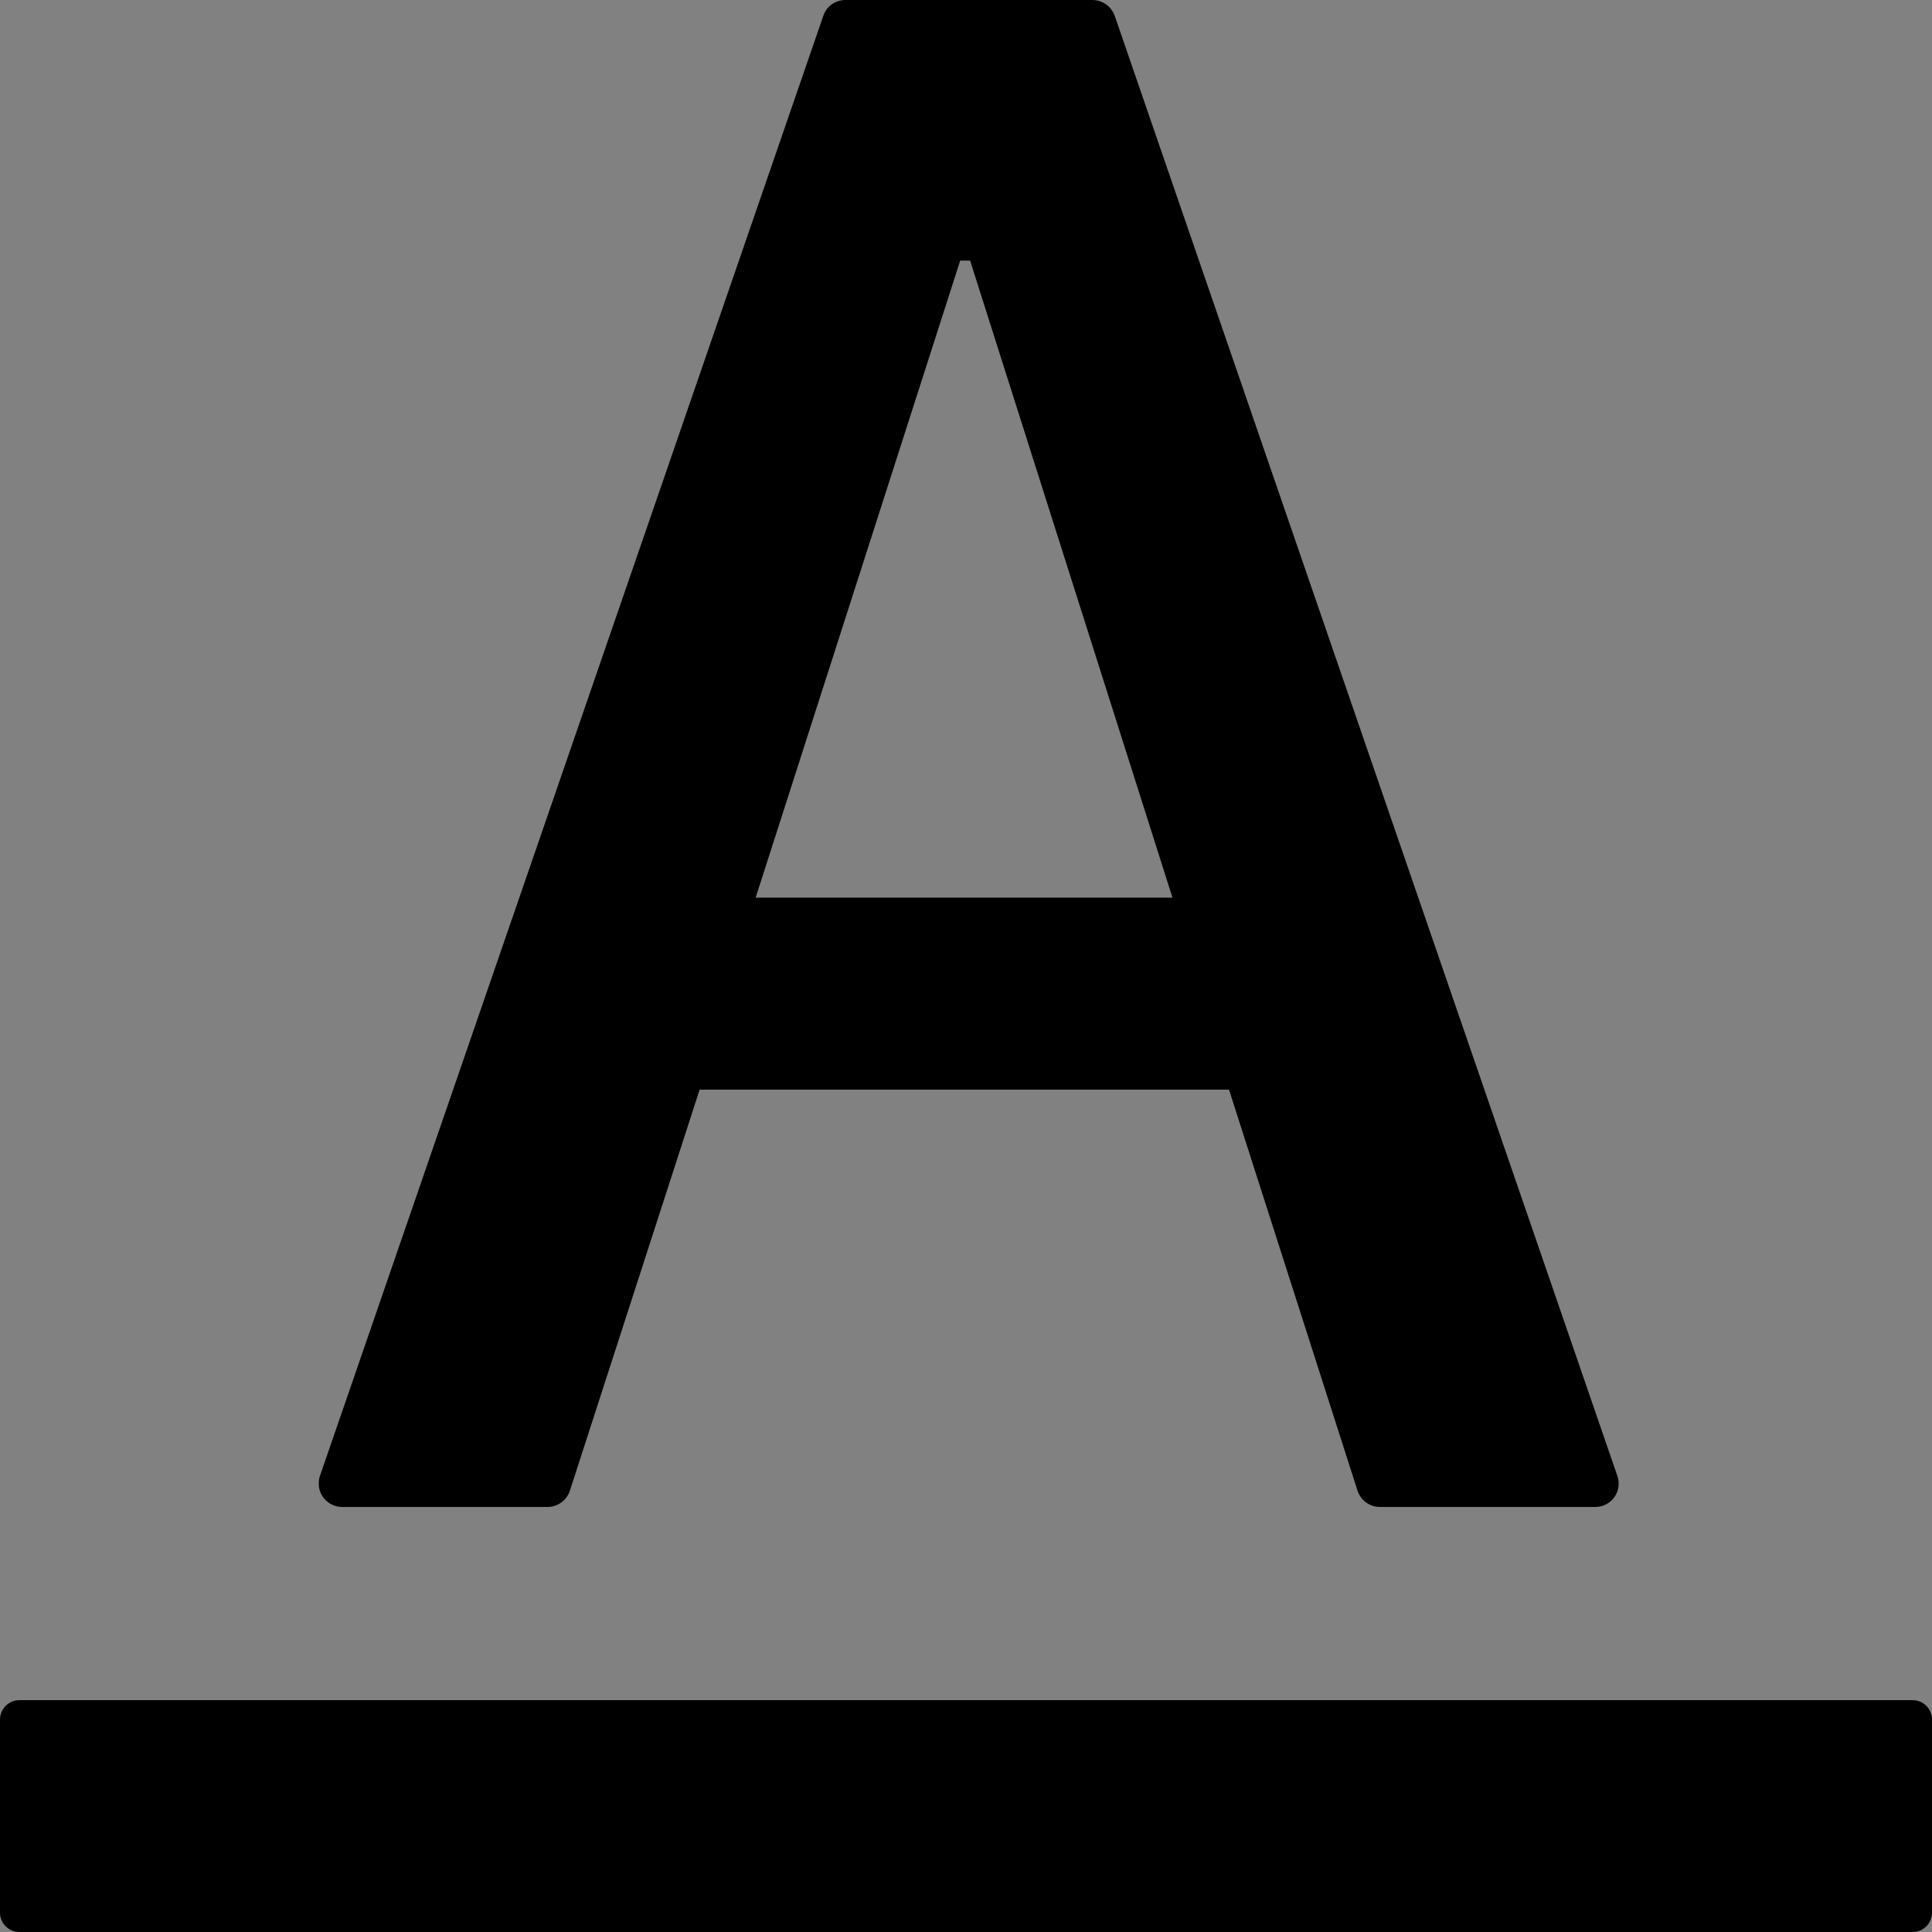 <?xml version="1.0" encoding="UTF-8"?>
<svg width="48" height="48" viewBox="0 0 48 48" fill="none" xmlns="http://www.w3.org/2000/svg">
  <rect x="0" y="0" width="48" height="48" fill="#808080" stroke="none"/>
  <rect width="48" height="48" fill="white" fill-opacity="0.01"/>
  <path fill="#000" d="M47.52,42.24 L0.48,42.24 C0.216,42.24 0,42.456 0,42.72 L0,47.52 C0,47.784 0.216,48 0.48,48 L47.52,48 C47.784,48 48,47.784 48,47.52 L48,42.72 C48,42.456 47.784,42.24 47.52,42.24 Z M8.502,37.44 L13.602,37.44 C13.854,37.44 14.082,37.278 14.16,37.032 L17.382,27.072 L30.534,27.072 L33.726,37.032 C33.804,37.272 34.026,37.44 34.284,37.44 L39.63,37.44 C39.696,37.44 39.762,37.428 39.822,37.41 C39.969,37.36 40.089,37.253 40.157,37.113 C40.225,36.973 40.234,36.812 40.182,36.666 L27.696,0.396 C27.613,0.161 27.393,0.003 27.144,0 L21.006,0 C20.754,0 20.532,0.156 20.454,0.396 L7.95,36.666 C7.926,36.726 7.92,36.792 7.92,36.858 C7.914,37.176 8.178,37.44 8.502,37.44 L8.502,37.44 Z M23.856,6.474 L24.102,6.474 L29.13,22.302 L18.774,22.302 L23.856,6.474 L23.856,6.474 Z"></path>
</svg>
